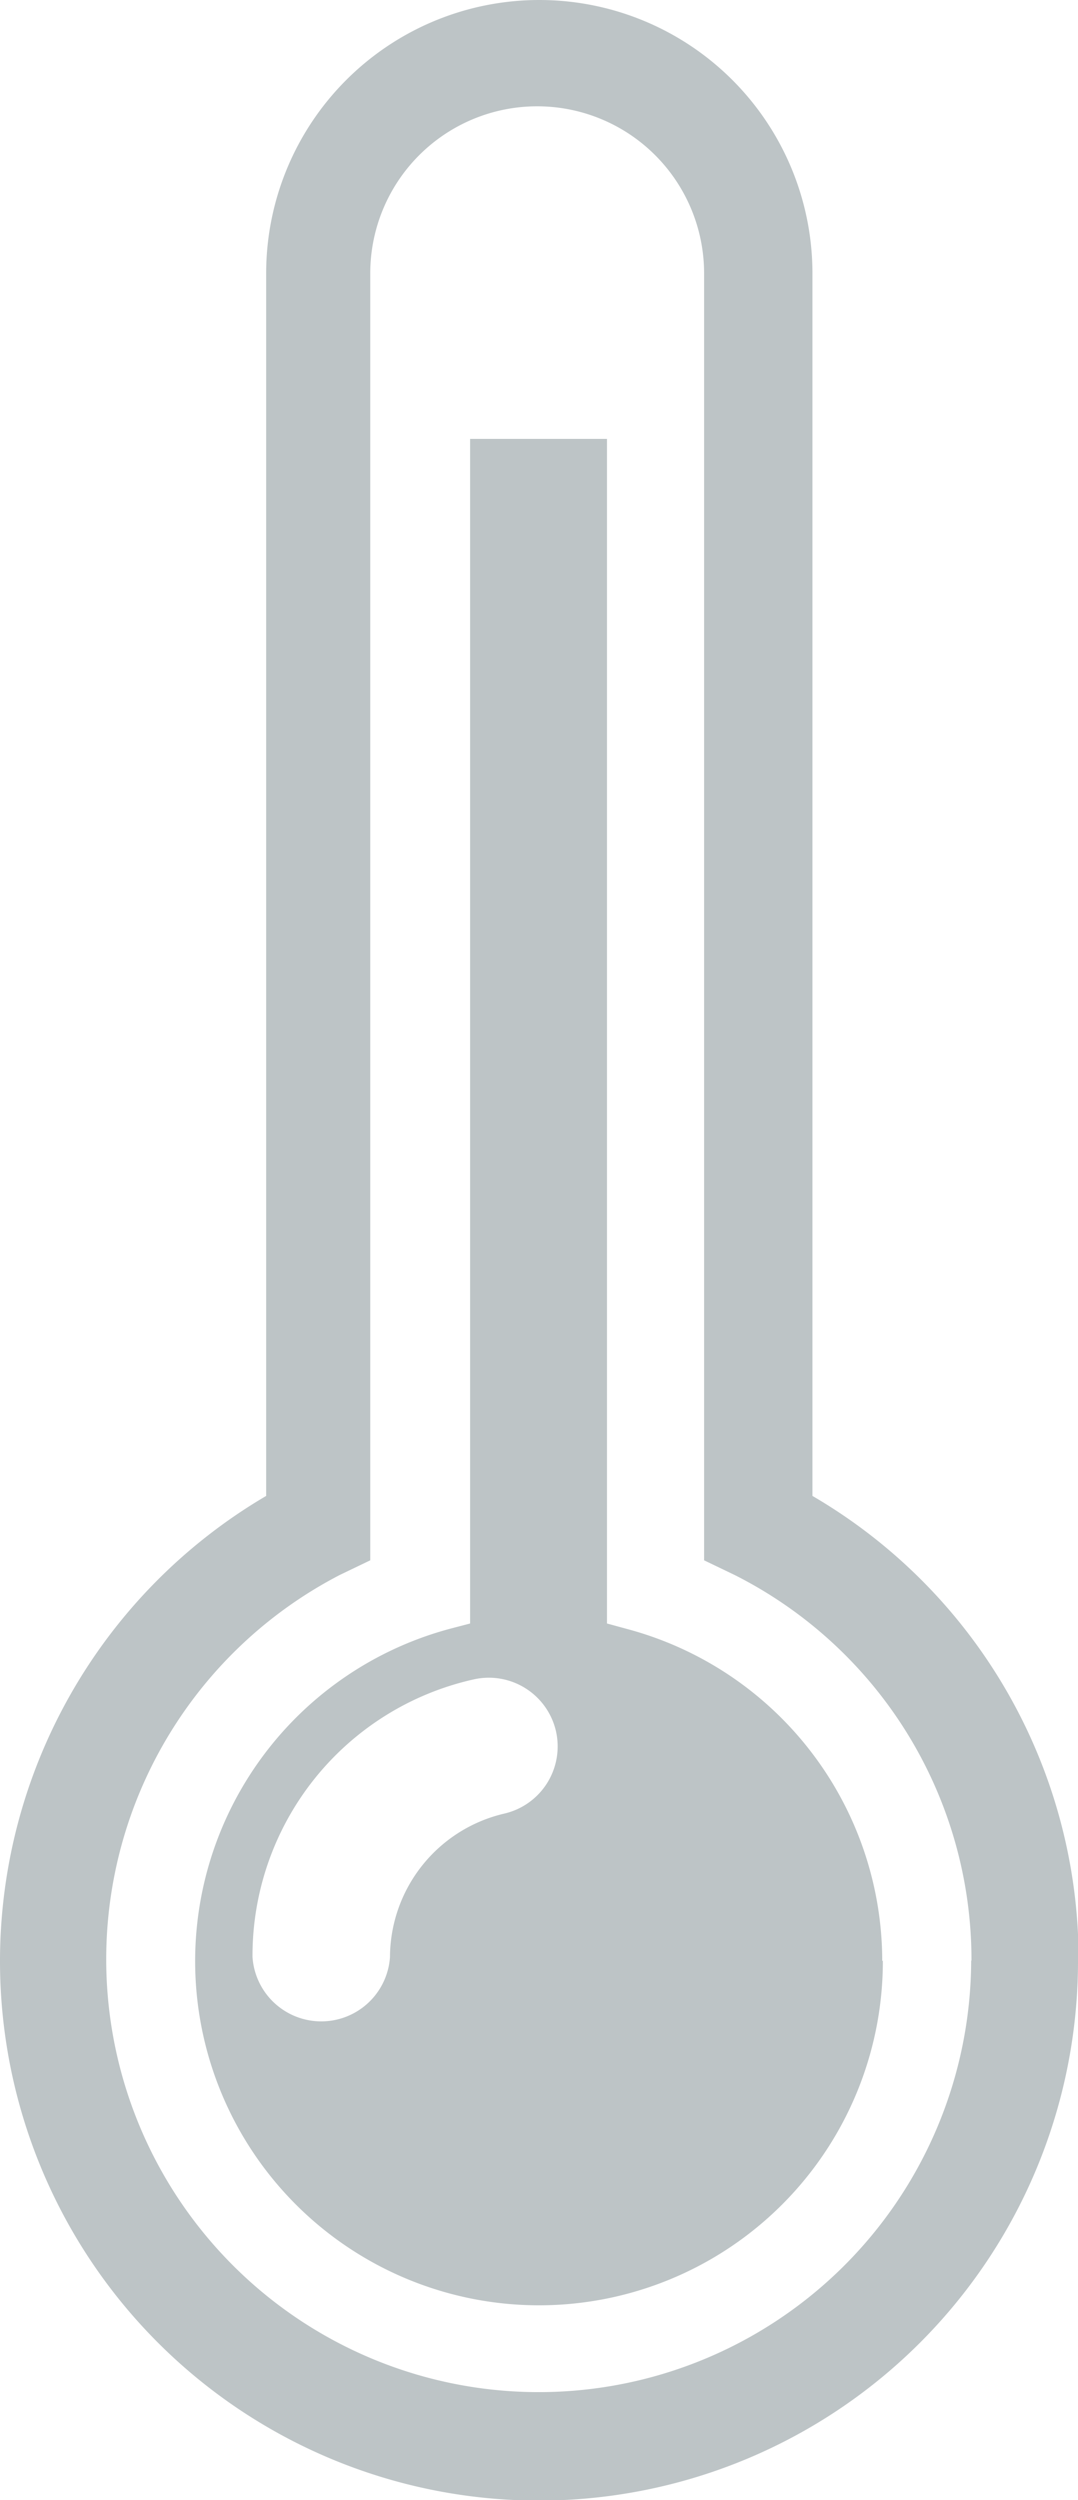 <svg xmlns="http://www.w3.org/2000/svg" viewBox="0 0 35.52 82.31"><defs><style>.cls-1{fill:#bdc4c6;}</style></defs><title>Asset 58</title><g id="Layer_2" data-name="Layer 2"><g id="_750_x_5766_px_Artboard_2" data-name="750 x 5766 px Artboard 2"><g id="Text"><path class="cls-1" d="M35.52,64.55A17.76,17.76,0,1,1,8.77,49.25V9a9,9,0,0,1,18,0V49.25a17.67,17.67,0,0,1,8.77,15.3Zm-3.51,0a14.19,14.19,0,0,0-7.81-12.7l-1-.48V9a5.48,5.48,0,1,0-11,0V51.37l-1,.48A14.25,14.25,0,1,0,32,64.55Zm-2.92,0A11.33,11.33,0,1,1,14.84,53.62l.65-.17v-39H20v39l.66.18a11.33,11.33,0,0,1,8.41,10.93ZM18.32,57a2.27,2.27,0,0,0-2.71-1.71,9.32,9.32,0,0,0-7.29,9.14,2.27,2.27,0,0,0,4.53,0,4.87,4.87,0,0,1,3.76-4.72A2.27,2.27,0,0,0,18.32,57Z"/></g></g></g></svg>